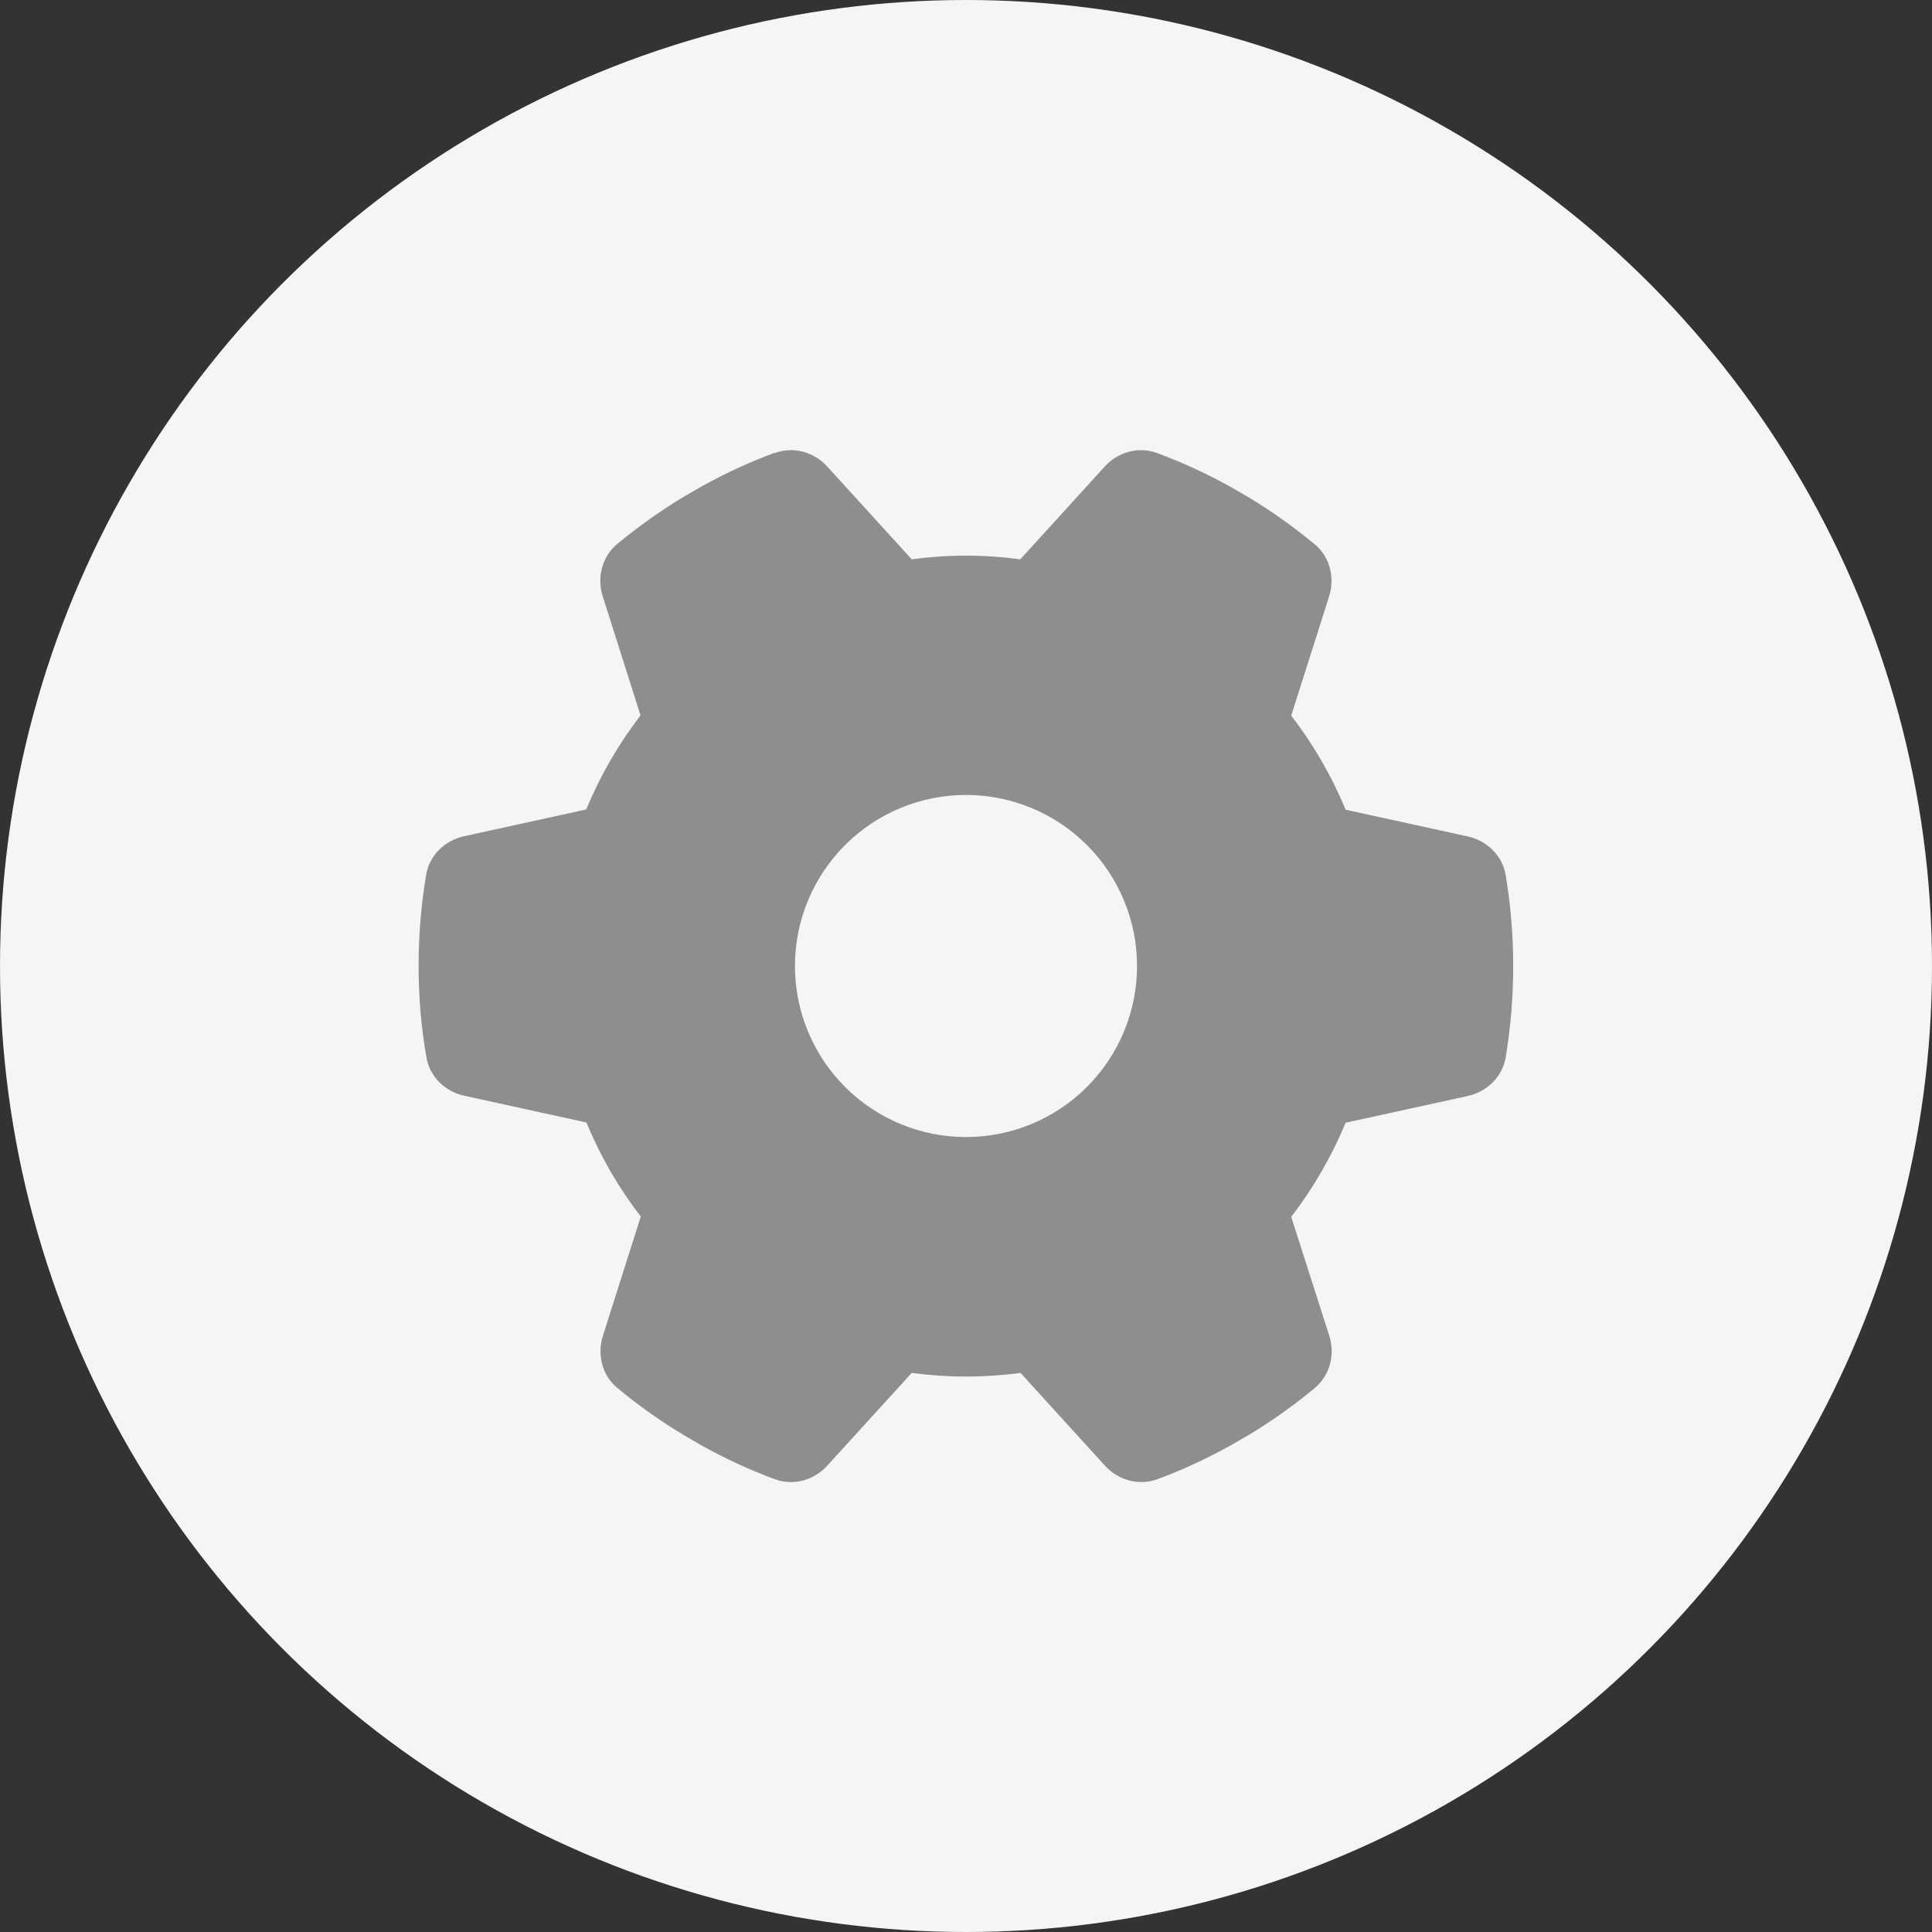 <svg width="30" height="30" viewBox="0 0 30 30" fill="none"
    xmlns="http://www.w3.org/2000/svg">
    <rect x="0" y="0" width="30" height="30" fill="#333333" stroke="none"/>
    <circle cx="15" cy="15" r="15" fill="#F5F5F5"/>
    <g clip-path="url(#clip0_453_2055)">
        <path d="M12.032 7.035C12.32 6.928 12.643 7.018 12.848 7.247L14.157 8.685C14.432 8.648 14.714 8.628 15 8.628C15.286 8.628 15.568 8.648 15.843 8.685L17.152 7.247C17.357 7.018 17.68 6.928 17.968 7.035C18.363 7.181 18.742 7.357 19.107 7.559L19.376 7.715C19.741 7.934 20.087 8.18 20.412 8.449C20.651 8.645 20.731 8.97 20.638 9.262L20.05 11.112C20.392 11.557 20.678 12.048 20.894 12.573L22.79 12.988C23.092 13.054 23.331 13.287 23.381 13.592C23.457 14.05 23.497 14.522 23.497 15.003C23.497 15.485 23.457 15.956 23.381 16.414C23.331 16.72 23.092 16.952 22.79 17.019L20.894 17.434C20.678 17.958 20.392 18.45 20.05 18.895L20.641 20.741C20.734 21.033 20.651 21.358 20.415 21.554C20.09 21.823 19.745 22.069 19.38 22.288L19.11 22.444C18.745 22.647 18.367 22.823 17.972 22.969C17.683 23.075 17.361 22.985 17.155 22.756L15.847 21.319C15.568 21.355 15.286 21.375 15 21.375C14.714 21.375 14.432 21.355 14.157 21.319L12.848 22.756C12.643 22.985 12.32 23.075 12.032 22.969C11.636 22.823 11.258 22.647 10.893 22.444L10.624 22.288C10.259 22.069 9.913 21.823 9.588 21.554C9.349 21.358 9.269 21.033 9.362 20.741L9.95 18.891C9.608 18.447 9.322 17.955 9.106 17.43L7.211 17.015C6.908 16.949 6.669 16.717 6.62 16.411C6.54 15.953 6.5 15.481 6.5 15C6.5 14.518 6.54 14.047 6.616 13.589C6.666 13.283 6.905 13.051 7.207 12.985L9.103 12.569C9.319 12.045 9.604 11.553 9.946 11.109L9.359 9.259C9.266 8.967 9.349 8.642 9.585 8.446C9.91 8.177 10.255 7.931 10.62 7.712L10.889 7.556C11.255 7.353 11.633 7.177 12.028 7.031L12.032 7.035ZM17.656 15C17.656 14.296 17.376 13.62 16.878 13.122C16.38 12.624 15.704 12.344 15 12.344C14.296 12.344 13.62 12.624 13.122 13.122C12.624 13.62 12.344 14.296 12.344 15C12.344 15.704 12.624 16.38 13.122 16.878C13.62 17.376 14.296 17.656 15 17.656C15.704 17.656 16.38 17.376 16.878 16.878C17.376 16.38 17.656 15.704 17.656 15Z" fill="#8E8E8E"/>
    </g>
    <defs>
        <clipPath id="clip0_453_2055">
            <rect width="17" height="17" fill="white" transform="matrix(0 -1 1 0 6.5 23.5)"/>
        </clipPath>
    </defs>
</svg>